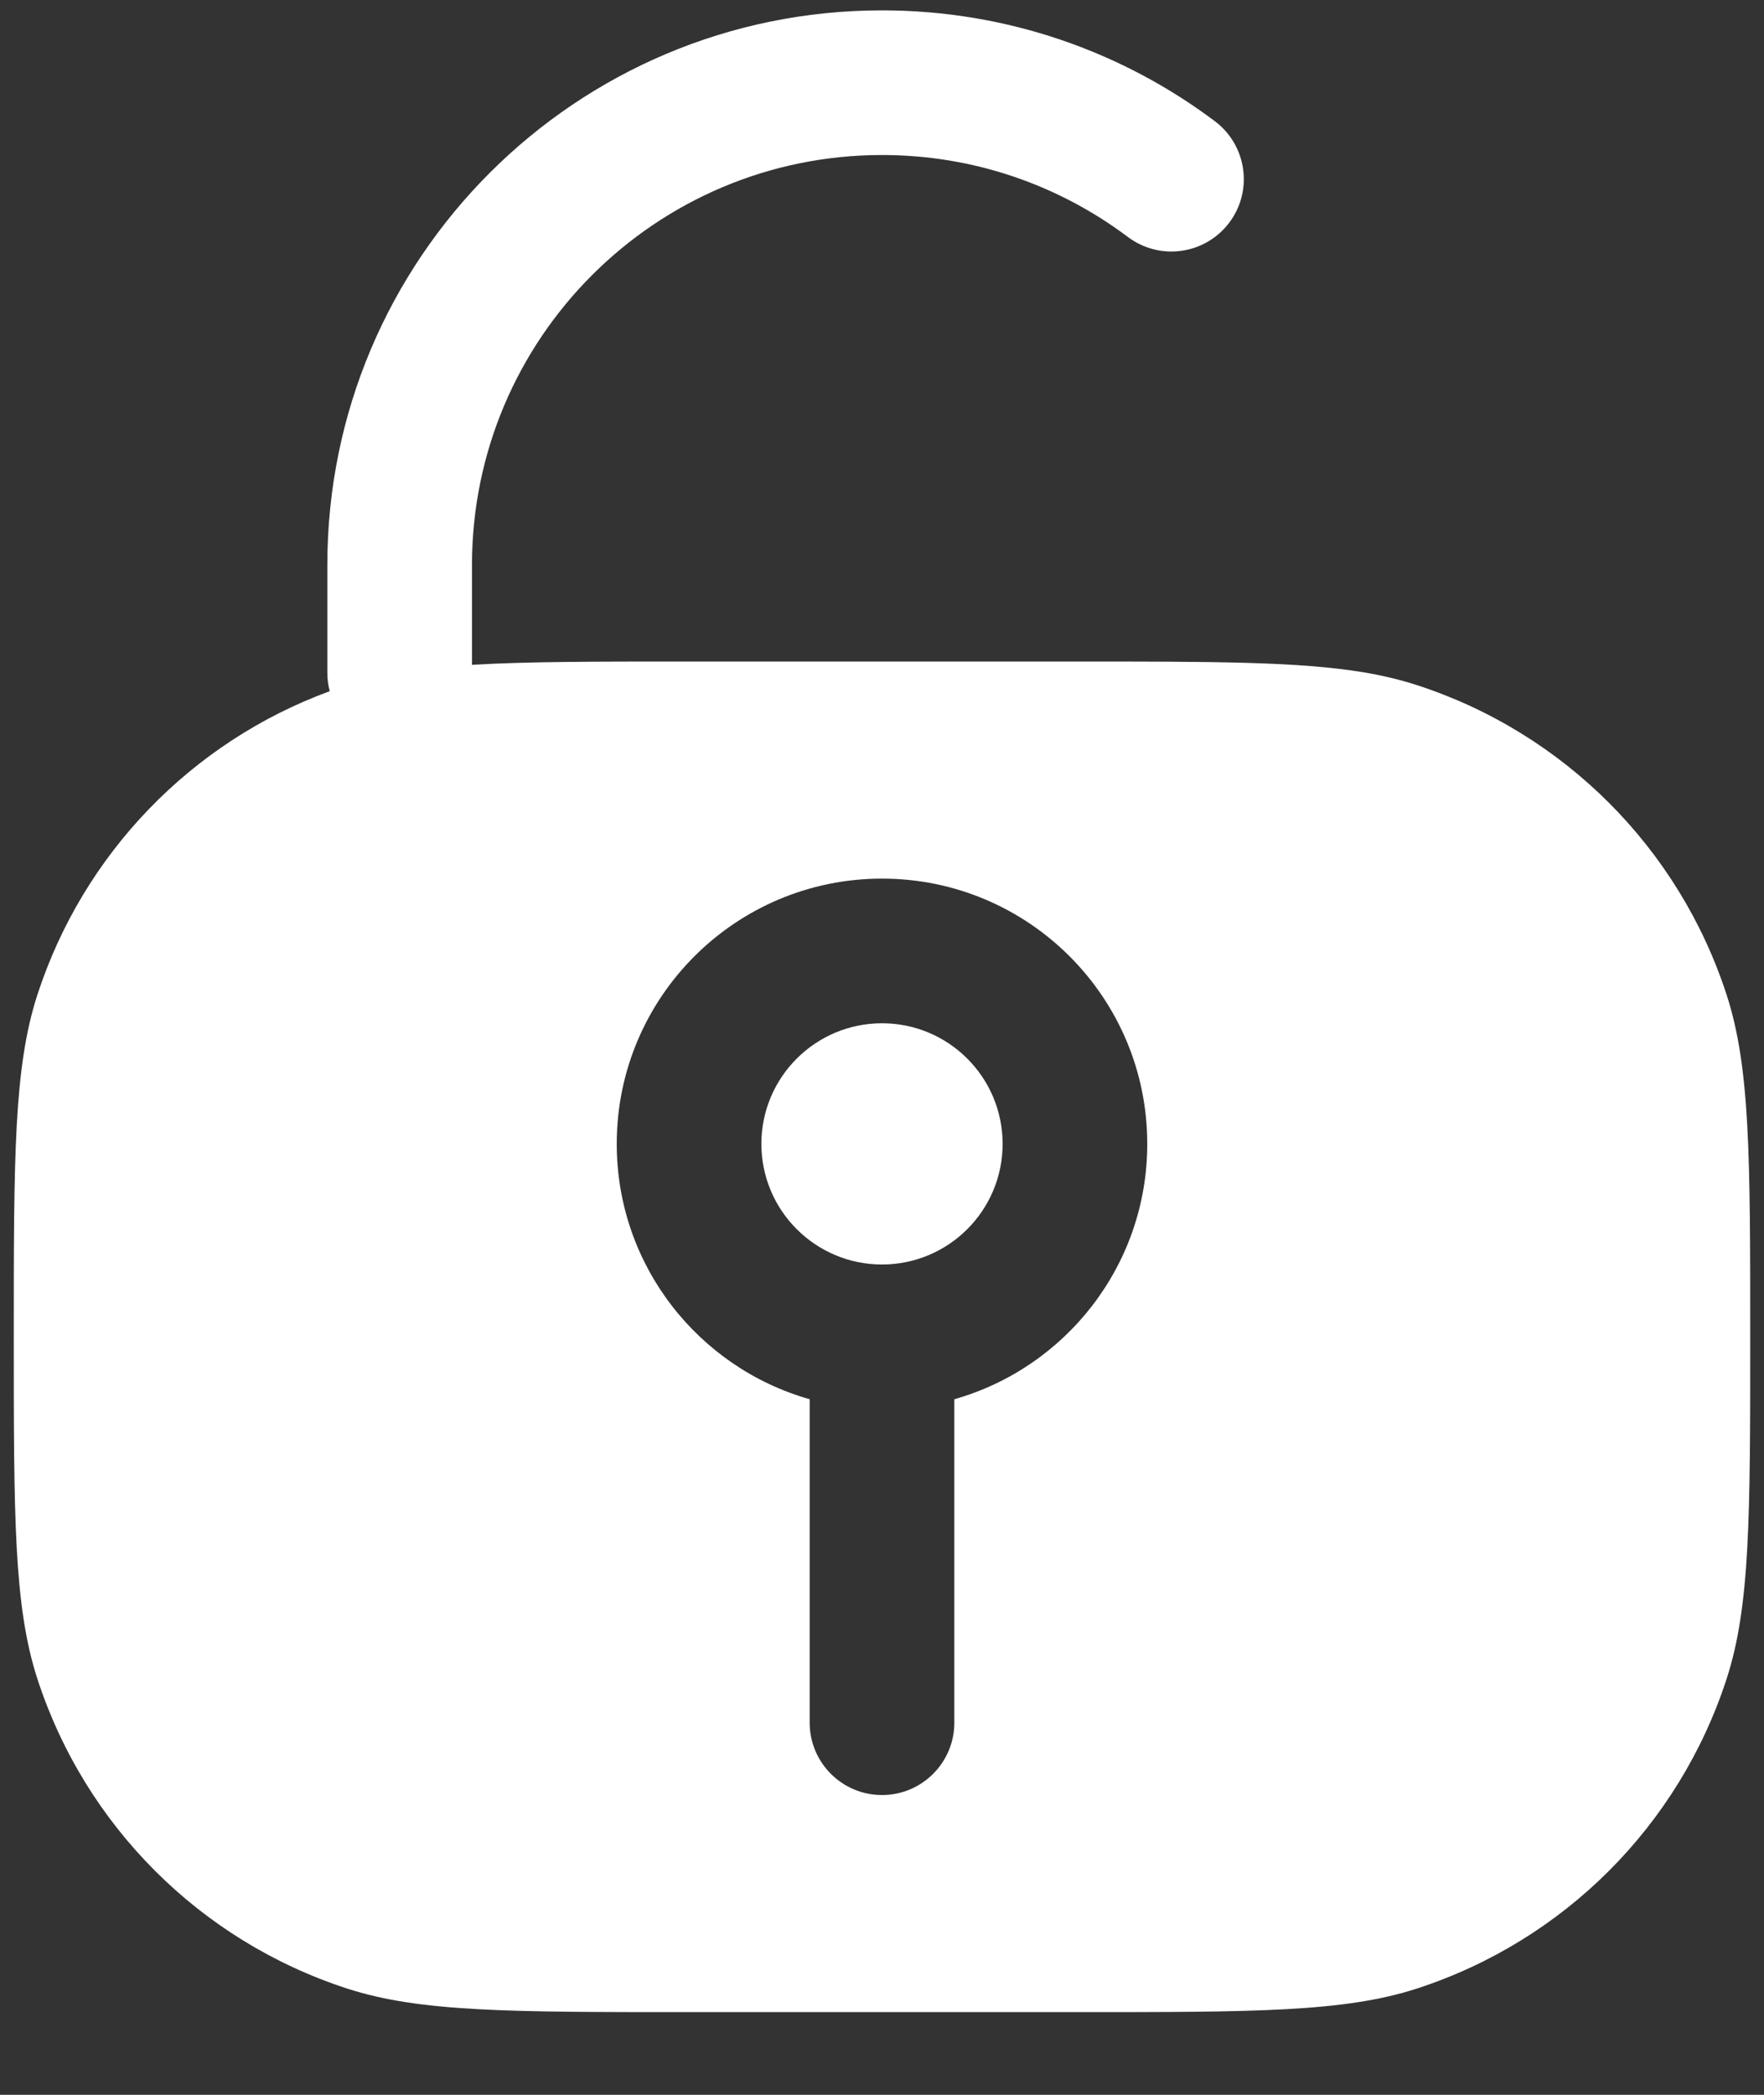 <svg width="16" height="19" viewBox="0 0 16 19" fill="none" xmlns="http://www.w3.org/2000/svg">
<rect x="0" y="0" width="16" height="19" fill="#333333" stroke="none"/>
<path d="M6.906 10.375C6.906 9.771 7.396 9.281 8 9.281C8.604 9.281 9.094 9.771 9.094 10.375C9.094 10.979 8.604 11.469 8 11.469C7.396 11.469 6.906 10.979 6.906 10.375Z" fill="white"/>
<path fill-rule="evenodd" clip-rule="evenodd" d="M8 0.094C5.221 0.094 2.969 2.346 2.969 5.125V6.099C2.969 6.158 2.976 6.215 2.991 6.269C1.734 6.73 0.755 7.744 0.339 9.023C0.125 9.682 0.125 10.496 0.125 12.125C0.125 13.754 0.125 14.568 0.339 15.227C0.772 16.559 1.816 17.603 3.148 18.036C3.807 18.25 4.621 18.25 6.25 18.25H9.75C11.379 18.25 12.193 18.25 12.852 18.036C14.184 17.603 15.228 16.559 15.661 15.227C15.875 14.568 15.875 13.754 15.875 12.125C15.875 10.496 15.875 9.682 15.661 9.023C15.228 7.691 14.184 6.647 12.852 6.214C12.703 6.166 12.547 6.128 12.375 6.099C11.784 6 11.011 6 9.75 6H6.25C5.405 6 4.78 6 4.281 6.03V5.125C4.281 3.071 5.946 1.406 8 1.406C8.838 1.406 9.61 1.683 10.231 2.15C10.521 2.367 10.932 2.309 11.15 2.019C11.368 1.729 11.309 1.318 11.02 1.1C10.179 0.468 9.132 0.094 8 0.094ZM5.594 10.375C5.594 9.046 6.671 7.969 8 7.969C9.329 7.969 10.406 9.046 10.406 10.375C10.406 11.476 9.666 12.405 8.656 12.691V15.625C8.656 15.987 8.362 16.281 8 16.281C7.638 16.281 7.344 15.987 7.344 15.625V12.691C6.334 12.405 5.594 11.476 5.594 10.375Z" fill="white"/>
</svg>
